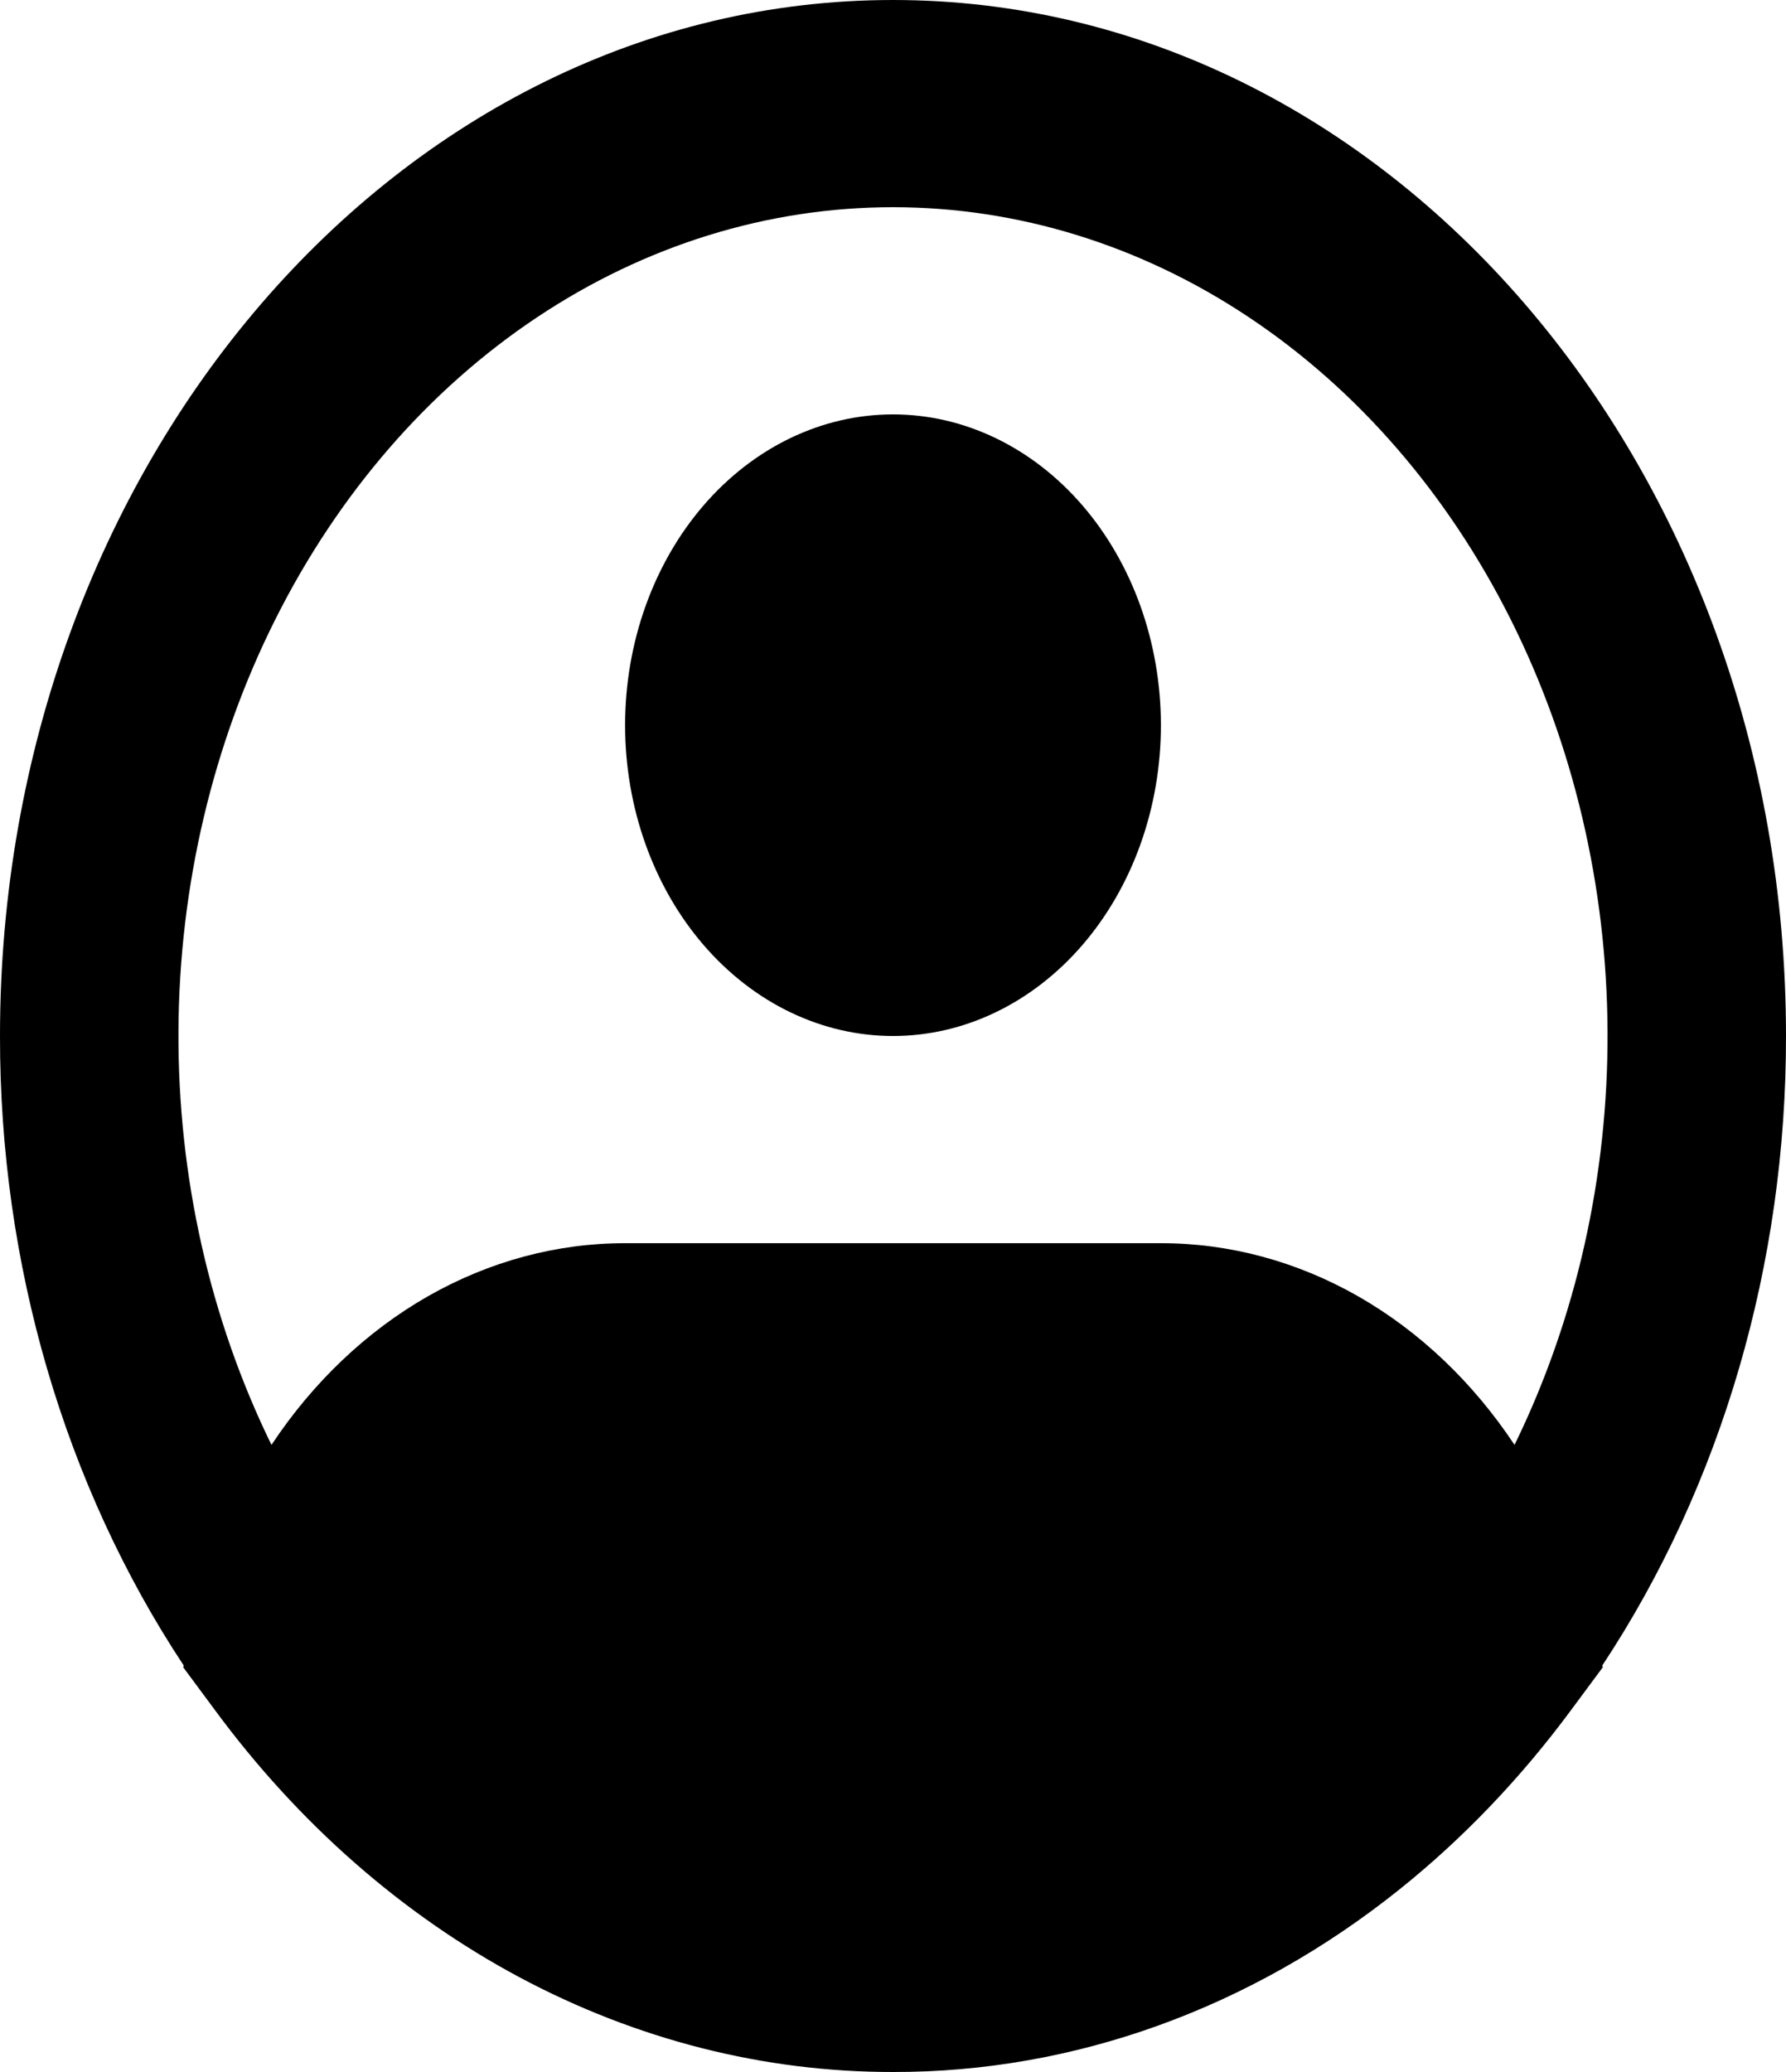 <svg width="25" height="29" viewBox="0 0 25 29" fill="none" xmlns="http://www.w3.org/2000/svg">
<path fill-rule="evenodd" clip-rule="evenodd" d="M12.5 2.9C10.751 2.9 9.032 3.431 7.516 4.442C5.999 5.453 4.738 6.908 3.858 8.661C2.977 10.414 2.508 12.404 2.498 14.433C2.488 16.462 2.937 18.458 3.8 20.223C4.383 19.344 5.133 18.632 5.991 18.142C6.85 17.653 7.794 17.399 8.75 17.4H16.25C17.206 17.399 18.15 17.653 19.009 18.142C19.867 18.632 20.617 19.344 21.2 20.223C22.063 18.458 22.512 16.462 22.502 14.433C22.492 12.404 22.023 10.414 21.142 8.661C20.262 6.908 19.001 5.453 17.484 4.442C15.968 3.431 14.249 2.9 12.5 2.9ZM22.429 23.31C24.1 20.783 25.004 17.685 25 14.5C25 6.492 19.404 0 12.5 0C5.596 0 1.40665e-05 6.492 1.40665e-05 14.5C-0.004 17.685 0.9 20.783 2.571 23.31L2.565 23.336L3.009 23.935C4.181 25.525 5.637 26.801 7.275 27.676C8.914 28.55 10.696 29.002 12.5 29C15.034 29.005 17.509 28.112 19.594 26.441C20.482 25.729 21.288 24.886 21.991 23.935L22.435 23.336L22.429 23.31ZM12.5 5.8C11.505 5.8 10.552 6.258 9.848 7.074C9.145 7.89 8.75 8.996 8.75 10.15C8.75 11.304 9.145 12.41 9.848 13.226C10.552 14.042 11.505 14.5 12.5 14.5C13.495 14.5 14.448 14.042 15.152 13.226C15.855 12.41 16.25 11.304 16.25 10.15C16.25 8.996 15.855 7.89 15.152 7.074C14.448 6.258 13.495 5.8 12.5 5.8Z" fill="black"/>
</svg>
